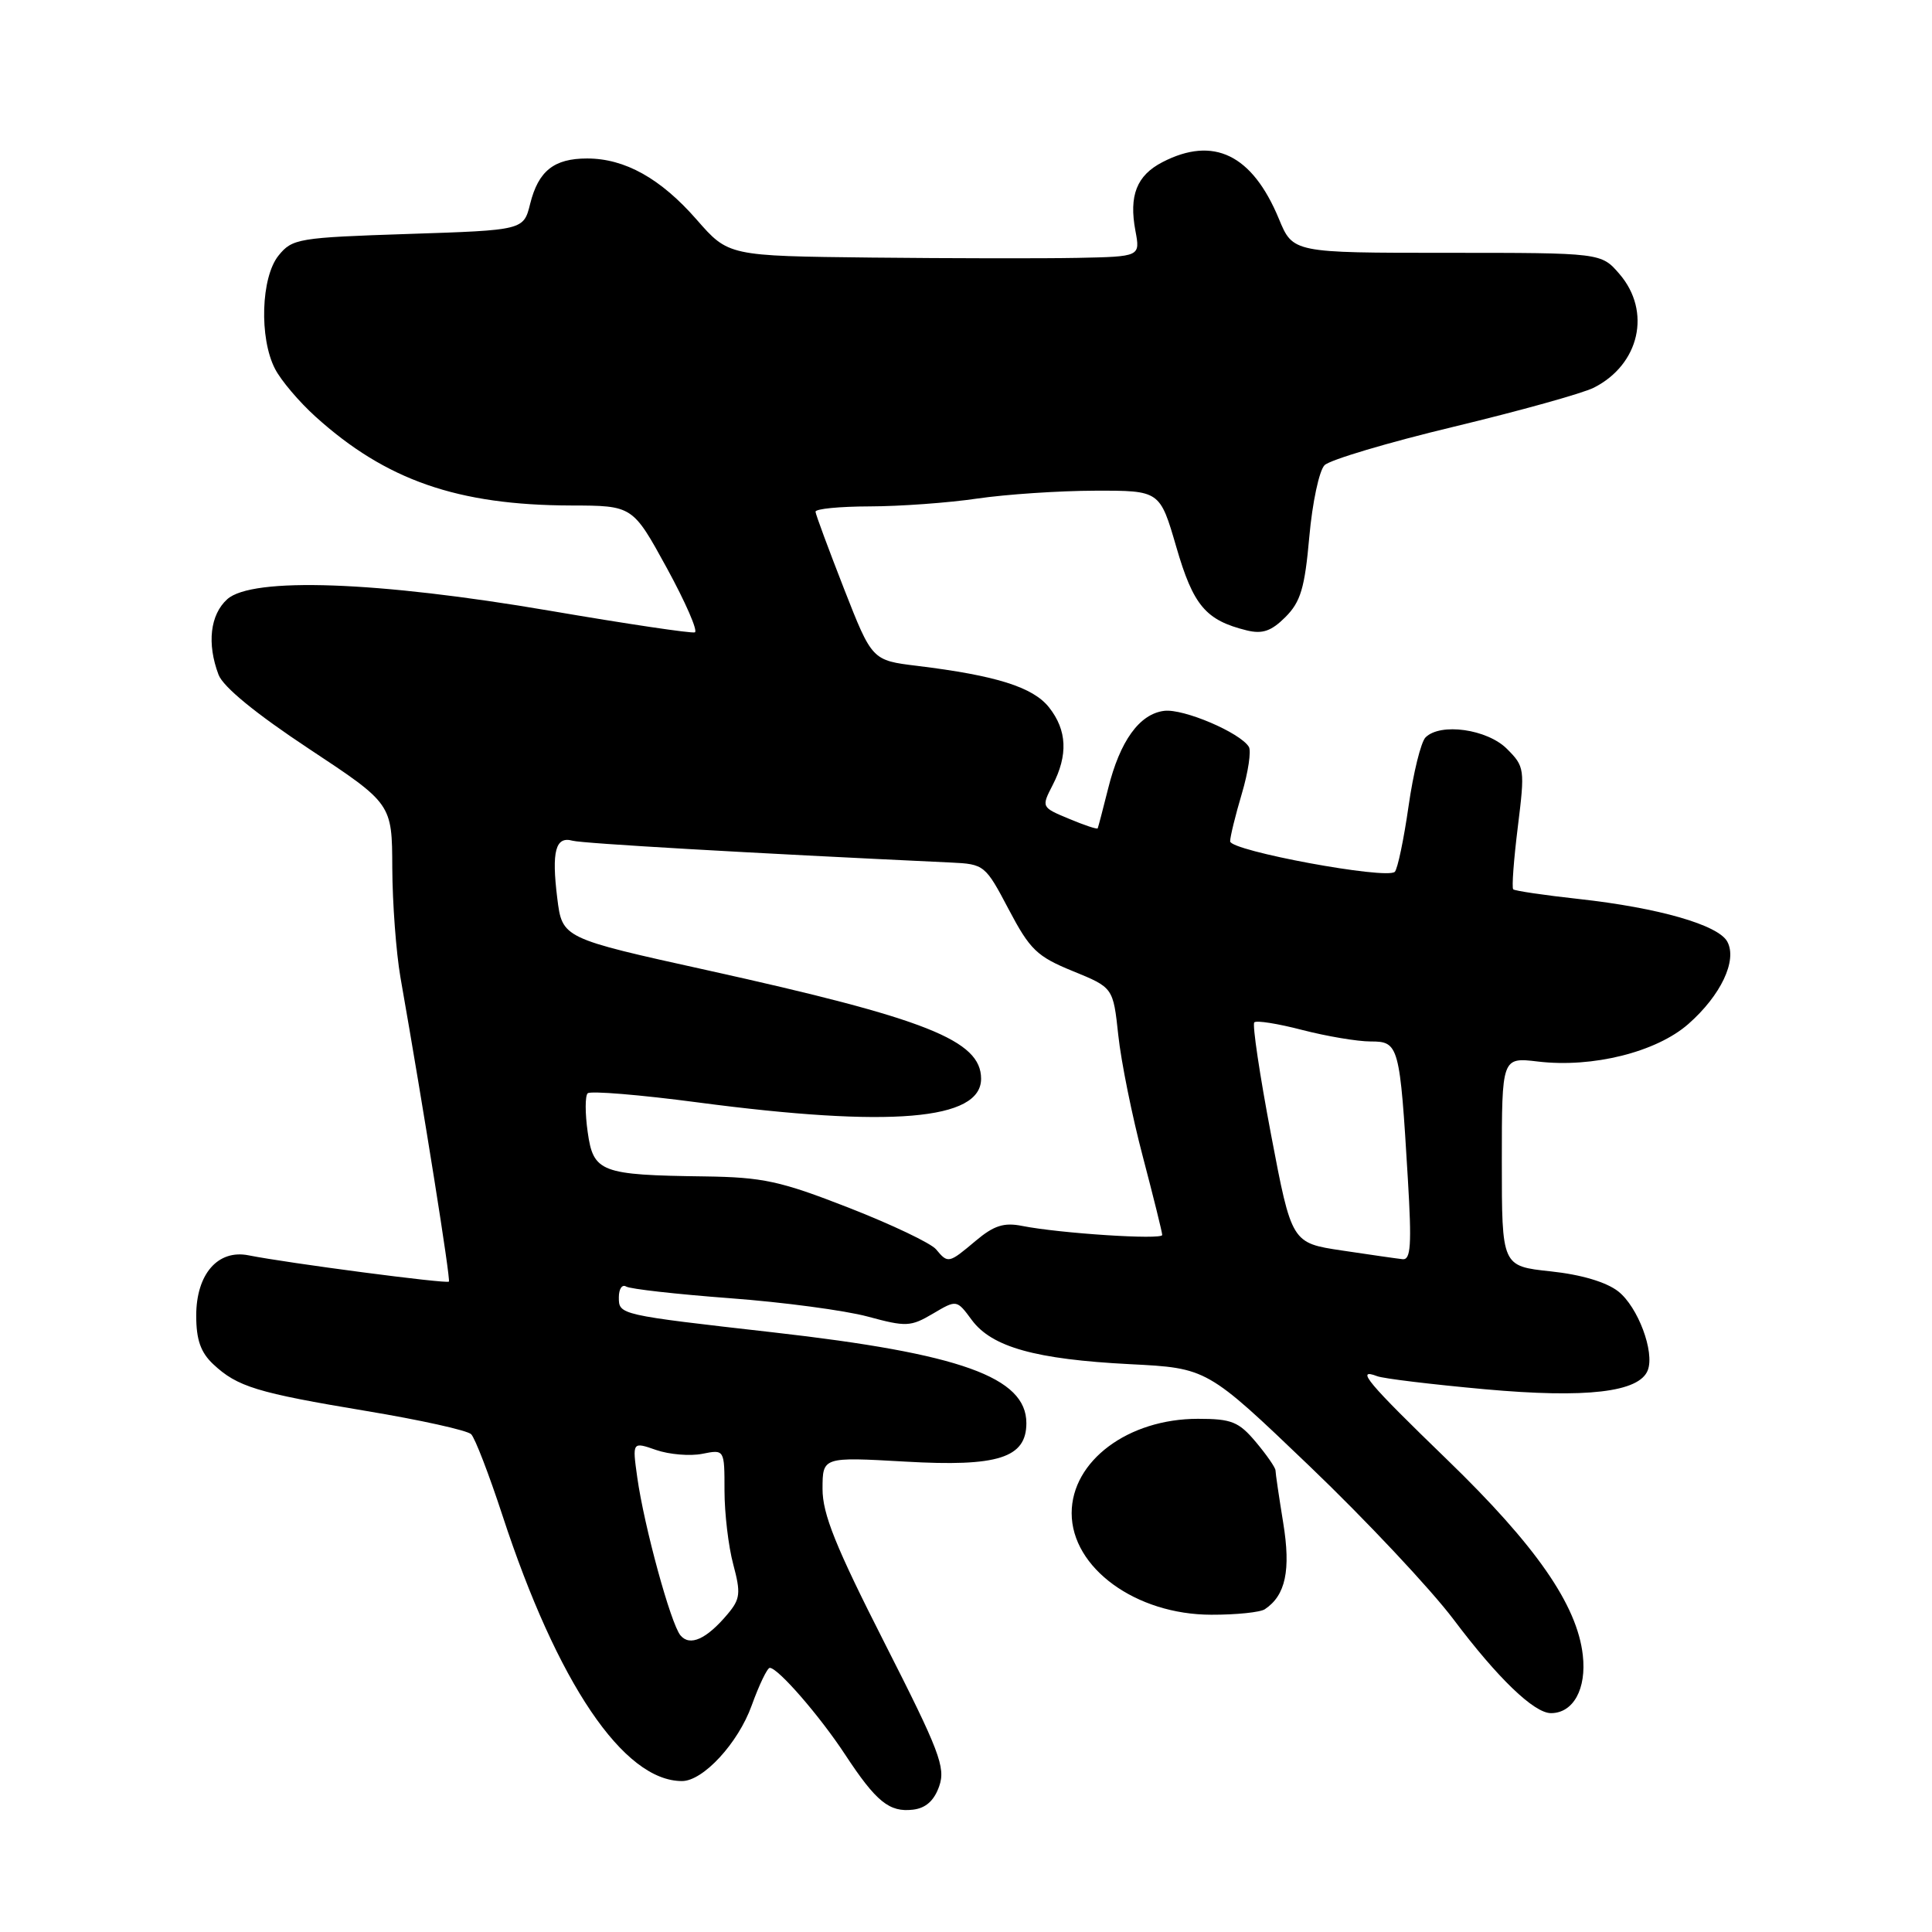 <?xml version="1.0" encoding="UTF-8" standalone="no"?>
<!DOCTYPE svg PUBLIC "-//W3C//DTD SVG 1.1//EN" "http://www.w3.org/Graphics/SVG/1.1/DTD/svg11.dtd" >
<svg xmlns="http://www.w3.org/2000/svg" xmlns:xlink="http://www.w3.org/1999/xlink" version="1.1" viewBox="0 0 256 256">
 <g >
 <path fill="currentColor"
d=" M 124.45 236.68 C 125.32 234.19 124.49 232.02 117.20 217.68 C 110.72 204.93 108.98 200.60 108.99 197.27 C 109.00 193.05 109.00 193.05 119.95 193.67 C 132.24 194.38 136.00 193.18 136.00 188.57 C 136.00 182.49 127.28 179.36 102.50 176.55 C 81.98 174.22 82.00 174.22 82.00 171.90 C 82.00 170.79 82.43 170.15 82.96 170.47 C 83.48 170.80 89.67 171.49 96.71 172.02 C 103.74 172.54 111.96 173.64 114.97 174.45 C 120.06 175.83 120.66 175.81 123.61 174.07 C 126.77 172.20 126.77 172.20 128.77 174.91 C 131.43 178.50 137.22 180.12 149.73 180.76 C 159.95 181.28 159.95 181.28 173.51 194.26 C 180.97 201.40 189.56 210.55 192.60 214.58 C 198.45 222.36 203.27 227.00 205.51 227.00 C 208.47 227.00 210.24 223.79 209.73 219.32 C 208.98 212.66 203.53 204.81 191.75 193.41 C 181.18 183.18 179.54 181.23 182.48 182.35 C 183.29 182.67 189.71 183.44 196.73 184.08 C 210.21 185.30 217.22 184.48 218.34 181.56 C 219.27 179.13 217.04 173.18 214.43 171.12 C 212.85 169.88 209.52 168.89 205.46 168.46 C 199.00 167.77 199.00 167.77 199.00 153.93 C 199.00 140.09 199.00 140.09 203.79 140.66 C 211.02 141.52 219.47 139.41 223.71 135.69 C 228.02 131.90 230.22 127.27 228.88 124.78 C 227.69 122.56 219.79 120.29 209.19 119.12 C 204.62 118.62 200.71 118.04 200.51 117.84 C 200.30 117.64 200.58 113.91 201.12 109.56 C 202.07 101.89 202.02 101.57 199.68 99.23 C 197.06 96.61 190.86 95.74 188.89 97.71 C 188.28 98.32 187.27 102.42 186.64 106.83 C 186.01 111.23 185.19 115.14 184.82 115.52 C 183.75 116.58 163.00 112.74 163.00 111.48 C 163.00 110.87 163.70 108.02 164.55 105.16 C 165.40 102.30 165.81 99.51 165.48 98.96 C 164.31 97.07 156.83 93.88 154.27 94.19 C 150.99 94.59 148.40 98.17 146.83 104.50 C 146.14 107.25 145.52 109.62 145.45 109.76 C 145.37 109.91 143.66 109.34 141.64 108.49 C 137.98 106.97 137.98 106.95 139.48 104.03 C 141.54 100.05 141.39 96.76 139.01 93.74 C 136.89 91.05 132.01 89.51 121.53 88.23 C 115.55 87.50 115.55 87.50 111.83 78.00 C 109.79 72.77 108.09 68.19 108.06 67.81 C 108.03 67.42 111.26 67.11 115.25 67.10 C 119.24 67.09 125.65 66.63 129.50 66.06 C 133.35 65.50 140.37 65.03 145.10 65.02 C 153.69 65.00 153.69 65.00 155.87 72.49 C 158.12 80.25 159.77 82.19 165.20 83.53 C 167.28 84.04 168.46 83.63 170.33 81.76 C 172.34 79.75 172.89 77.91 173.49 71.13 C 173.89 66.62 174.80 62.35 175.51 61.64 C 176.22 60.93 183.93 58.63 192.65 56.54 C 201.37 54.44 209.71 52.12 211.19 51.37 C 217.26 48.30 218.85 41.26 214.59 36.31 C 212.17 33.50 212.17 33.50 191.75 33.50 C 171.32 33.50 171.32 33.50 169.46 29.00 C 165.93 20.48 160.80 17.98 154.02 21.49 C 150.62 23.25 149.57 25.91 150.45 30.59 C 151.09 34.00 151.09 34.00 142.80 34.17 C 138.23 34.26 125.96 34.24 115.51 34.13 C 96.52 33.92 96.52 33.92 92.30 29.09 C 87.53 23.64 82.80 21.00 77.79 21.00 C 73.41 21.00 71.34 22.64 70.25 27.00 C 69.38 30.50 69.38 30.50 54.10 31.00 C 39.54 31.48 38.73 31.61 36.91 33.86 C 34.58 36.74 34.33 44.80 36.44 48.87 C 37.22 50.40 39.64 53.25 41.81 55.21 C 51.14 63.64 60.64 66.94 75.66 66.98 C 83.83 67.00 83.83 67.00 88.35 75.25 C 90.83 79.79 92.51 83.63 92.07 83.79 C 91.63 83.95 82.99 82.66 72.88 80.93 C 50.03 77.02 33.41 76.43 30.11 79.40 C 27.84 81.45 27.40 85.29 28.96 89.41 C 29.58 91.03 33.91 94.57 40.94 99.22 C 51.95 106.50 51.95 106.50 51.98 115.00 C 52.00 119.67 52.49 126.20 53.06 129.50 C 56.19 147.33 59.73 169.54 59.48 169.82 C 59.20 170.14 38.12 167.37 32.95 166.34 C 28.87 165.52 26.00 168.83 26.00 174.33 C 26.00 177.52 26.59 179.20 28.25 180.76 C 31.45 183.76 34.04 184.55 48.58 186.97 C 55.68 188.15 61.92 189.53 62.43 190.04 C 62.94 190.54 64.80 195.38 66.57 200.78 C 73.85 223.02 82.62 236.00 90.37 236.00 C 93.17 236.00 97.81 230.97 99.60 225.99 C 100.59 223.25 101.67 221.00 102.00 221.00 C 103.09 221.00 108.63 227.38 111.99 232.50 C 116.10 238.75 117.84 240.16 120.98 239.79 C 122.67 239.59 123.78 238.60 124.45 236.68 Z  M 167.60 213.23 C 170.35 211.40 171.06 208.07 170.03 201.77 C 169.47 198.32 169.01 195.20 169.01 194.83 C 169.00 194.46 167.83 192.77 166.41 191.08 C 164.14 188.38 163.19 188.00 158.73 188.00 C 149.48 188.00 142.00 193.59 142.00 200.50 C 142.00 207.76 150.51 213.95 160.50 213.96 C 163.80 213.97 167.00 213.64 167.60 213.23 Z  M 90.16 216.69 C 88.88 215.15 85.35 202.25 84.44 195.76 C 83.78 191.03 83.78 191.03 86.94 192.13 C 88.68 192.73 91.43 192.96 93.05 192.64 C 96.00 192.05 96.00 192.05 96.00 197.51 C 96.00 200.51 96.52 204.92 97.16 207.29 C 98.18 211.11 98.09 211.88 96.41 213.88 C 93.62 217.20 91.41 218.20 90.16 216.69 Z  M 124.03 165.54 C 123.37 164.74 118.17 162.26 112.49 160.04 C 103.37 156.48 101.11 155.99 93.33 155.88 C 79.58 155.70 78.62 155.33 77.87 149.99 C 77.52 147.52 77.52 145.21 77.87 144.87 C 78.21 144.52 84.80 145.06 92.50 146.08 C 118.00 149.44 130.00 148.43 130.00 142.94 C 130.00 137.85 122.78 134.99 93.71 128.56 C 74.50 124.32 74.50 124.32 73.84 119.01 C 73.07 112.79 73.61 110.77 75.87 111.40 C 77.19 111.76 99.05 113.03 126.00 114.29 C 130.42 114.50 130.56 114.61 133.66 120.50 C 136.48 125.85 137.40 126.74 142.16 128.68 C 147.50 130.86 147.50 130.86 148.18 137.18 C 148.55 140.66 150.01 147.89 151.43 153.26 C 152.84 158.63 154.00 163.30 154.00 163.64 C 154.00 164.31 140.42 163.43 135.43 162.44 C 133.03 161.96 131.69 162.39 129.29 164.41 C 125.70 167.43 125.62 167.45 124.03 165.54 Z  M 177.83 165.70 C 171.15 164.70 171.15 164.70 168.42 150.34 C 166.92 142.44 165.92 135.75 166.20 135.47 C 166.48 135.18 169.35 135.64 172.57 136.48 C 175.79 137.31 179.86 138.00 181.62 138.00 C 185.36 138.00 185.49 138.45 186.55 156.25 C 187.07 164.95 186.94 166.97 185.85 166.85 C 185.11 166.77 181.50 166.25 177.83 165.70 Z "/>
</g>
</svg>